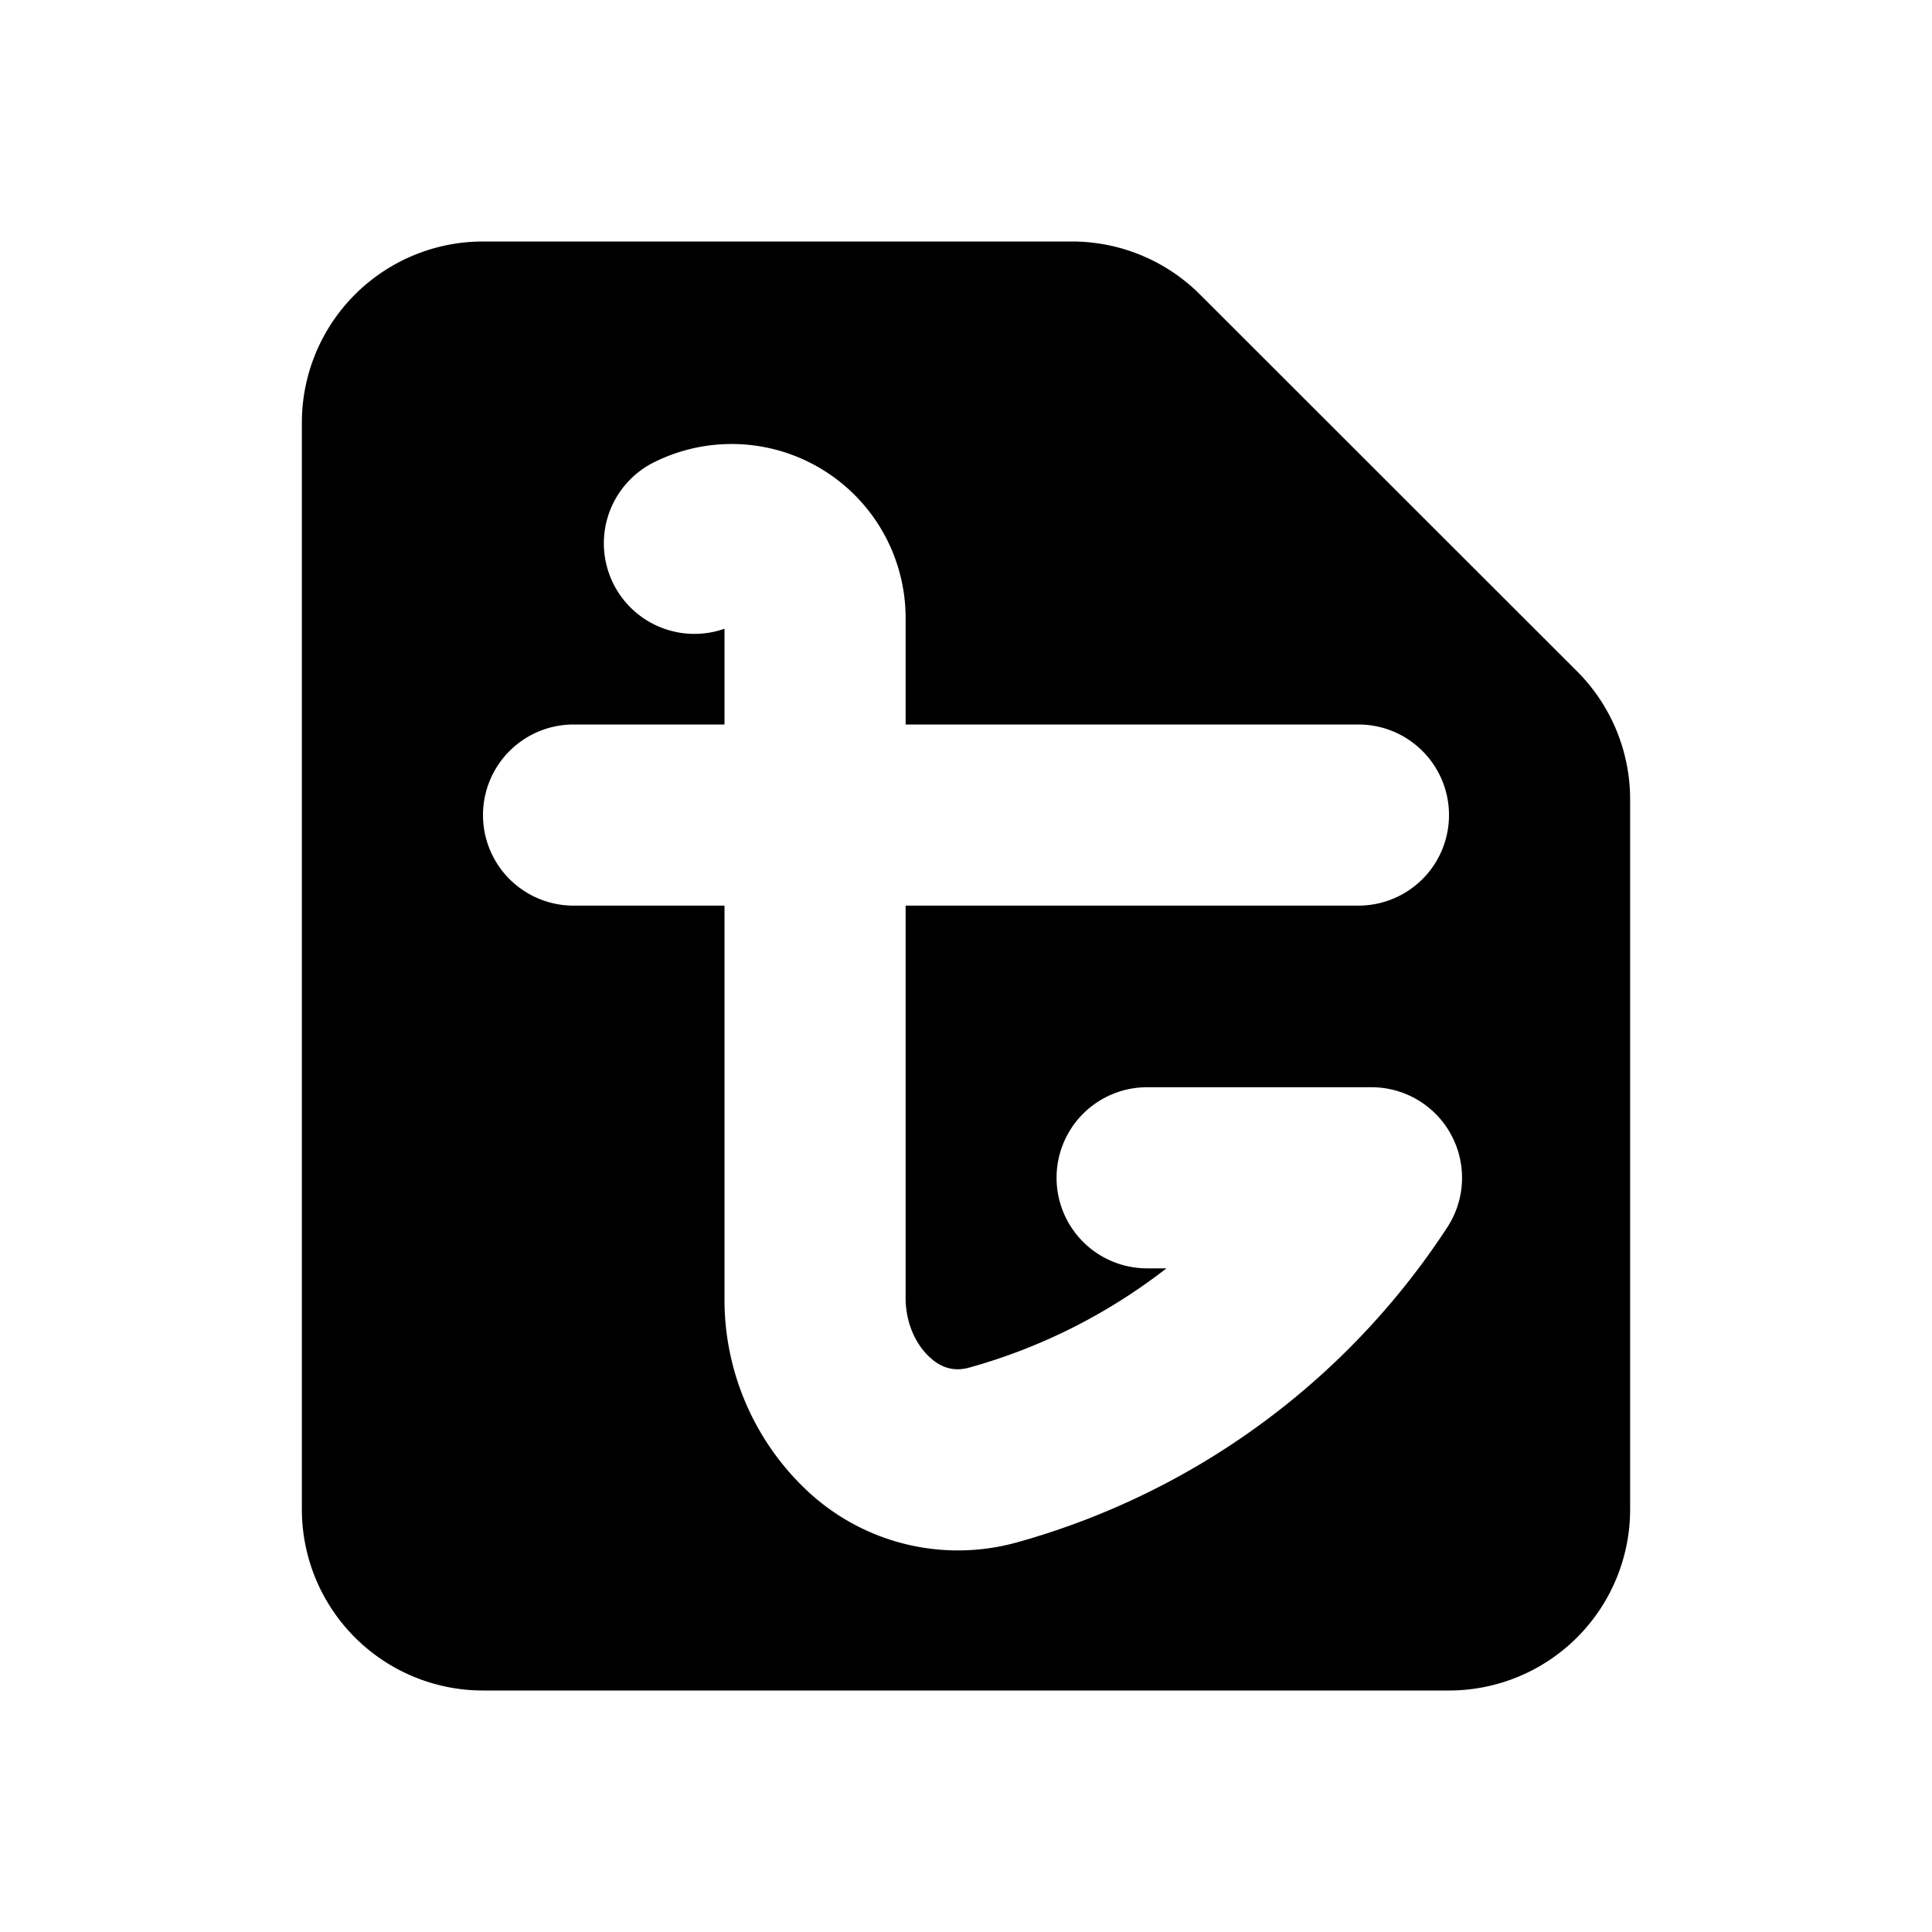 <svg id="icon" xmlns="http://www.w3.org/2000/svg" viewBox="0 0 16 16" fill="currentColor" aria-hidden="true"
     data-slot="icon">
    <path fill-rule="evenodd"
          d="M2.5 3.5A1.5 1.5 0 0 1 4 2h4.879a1.5 1.5 0 0 1 1.06.44l3.122 3.12a1.5 1.5 0 0 1 .439 1.061V12.5A1.5 1.5 0 0 1 12 14H4a1.5 1.5 0 0 1-1.5-1.5v-9ZM6 5.207a.75.75 0 0 1-.585-1.378A1.441 1.441 0 0 1 7.5 5.118V6h3.75a.75.75 0 0 1 0 1.5H7.5v3.25c0 .212.089.39.2.49.098.092.206.12.33.085.6-.167 1.151-.449 1.63-.821H9.5a.75.75 0 1 1 0-1.5h1.858a.75.75 0 0 1 .628 1.16 6.26 6.26 0 0 1-3.552 2.606 1.825 1.825 0 0 1-1.75-.425A2.17 2.17 0 0 1 6 10.75V7.5H4.75a.75.75 0 0 1 0-1.5H6v-.793Z"
          clip-rule="evenodd"/>
</svg>
